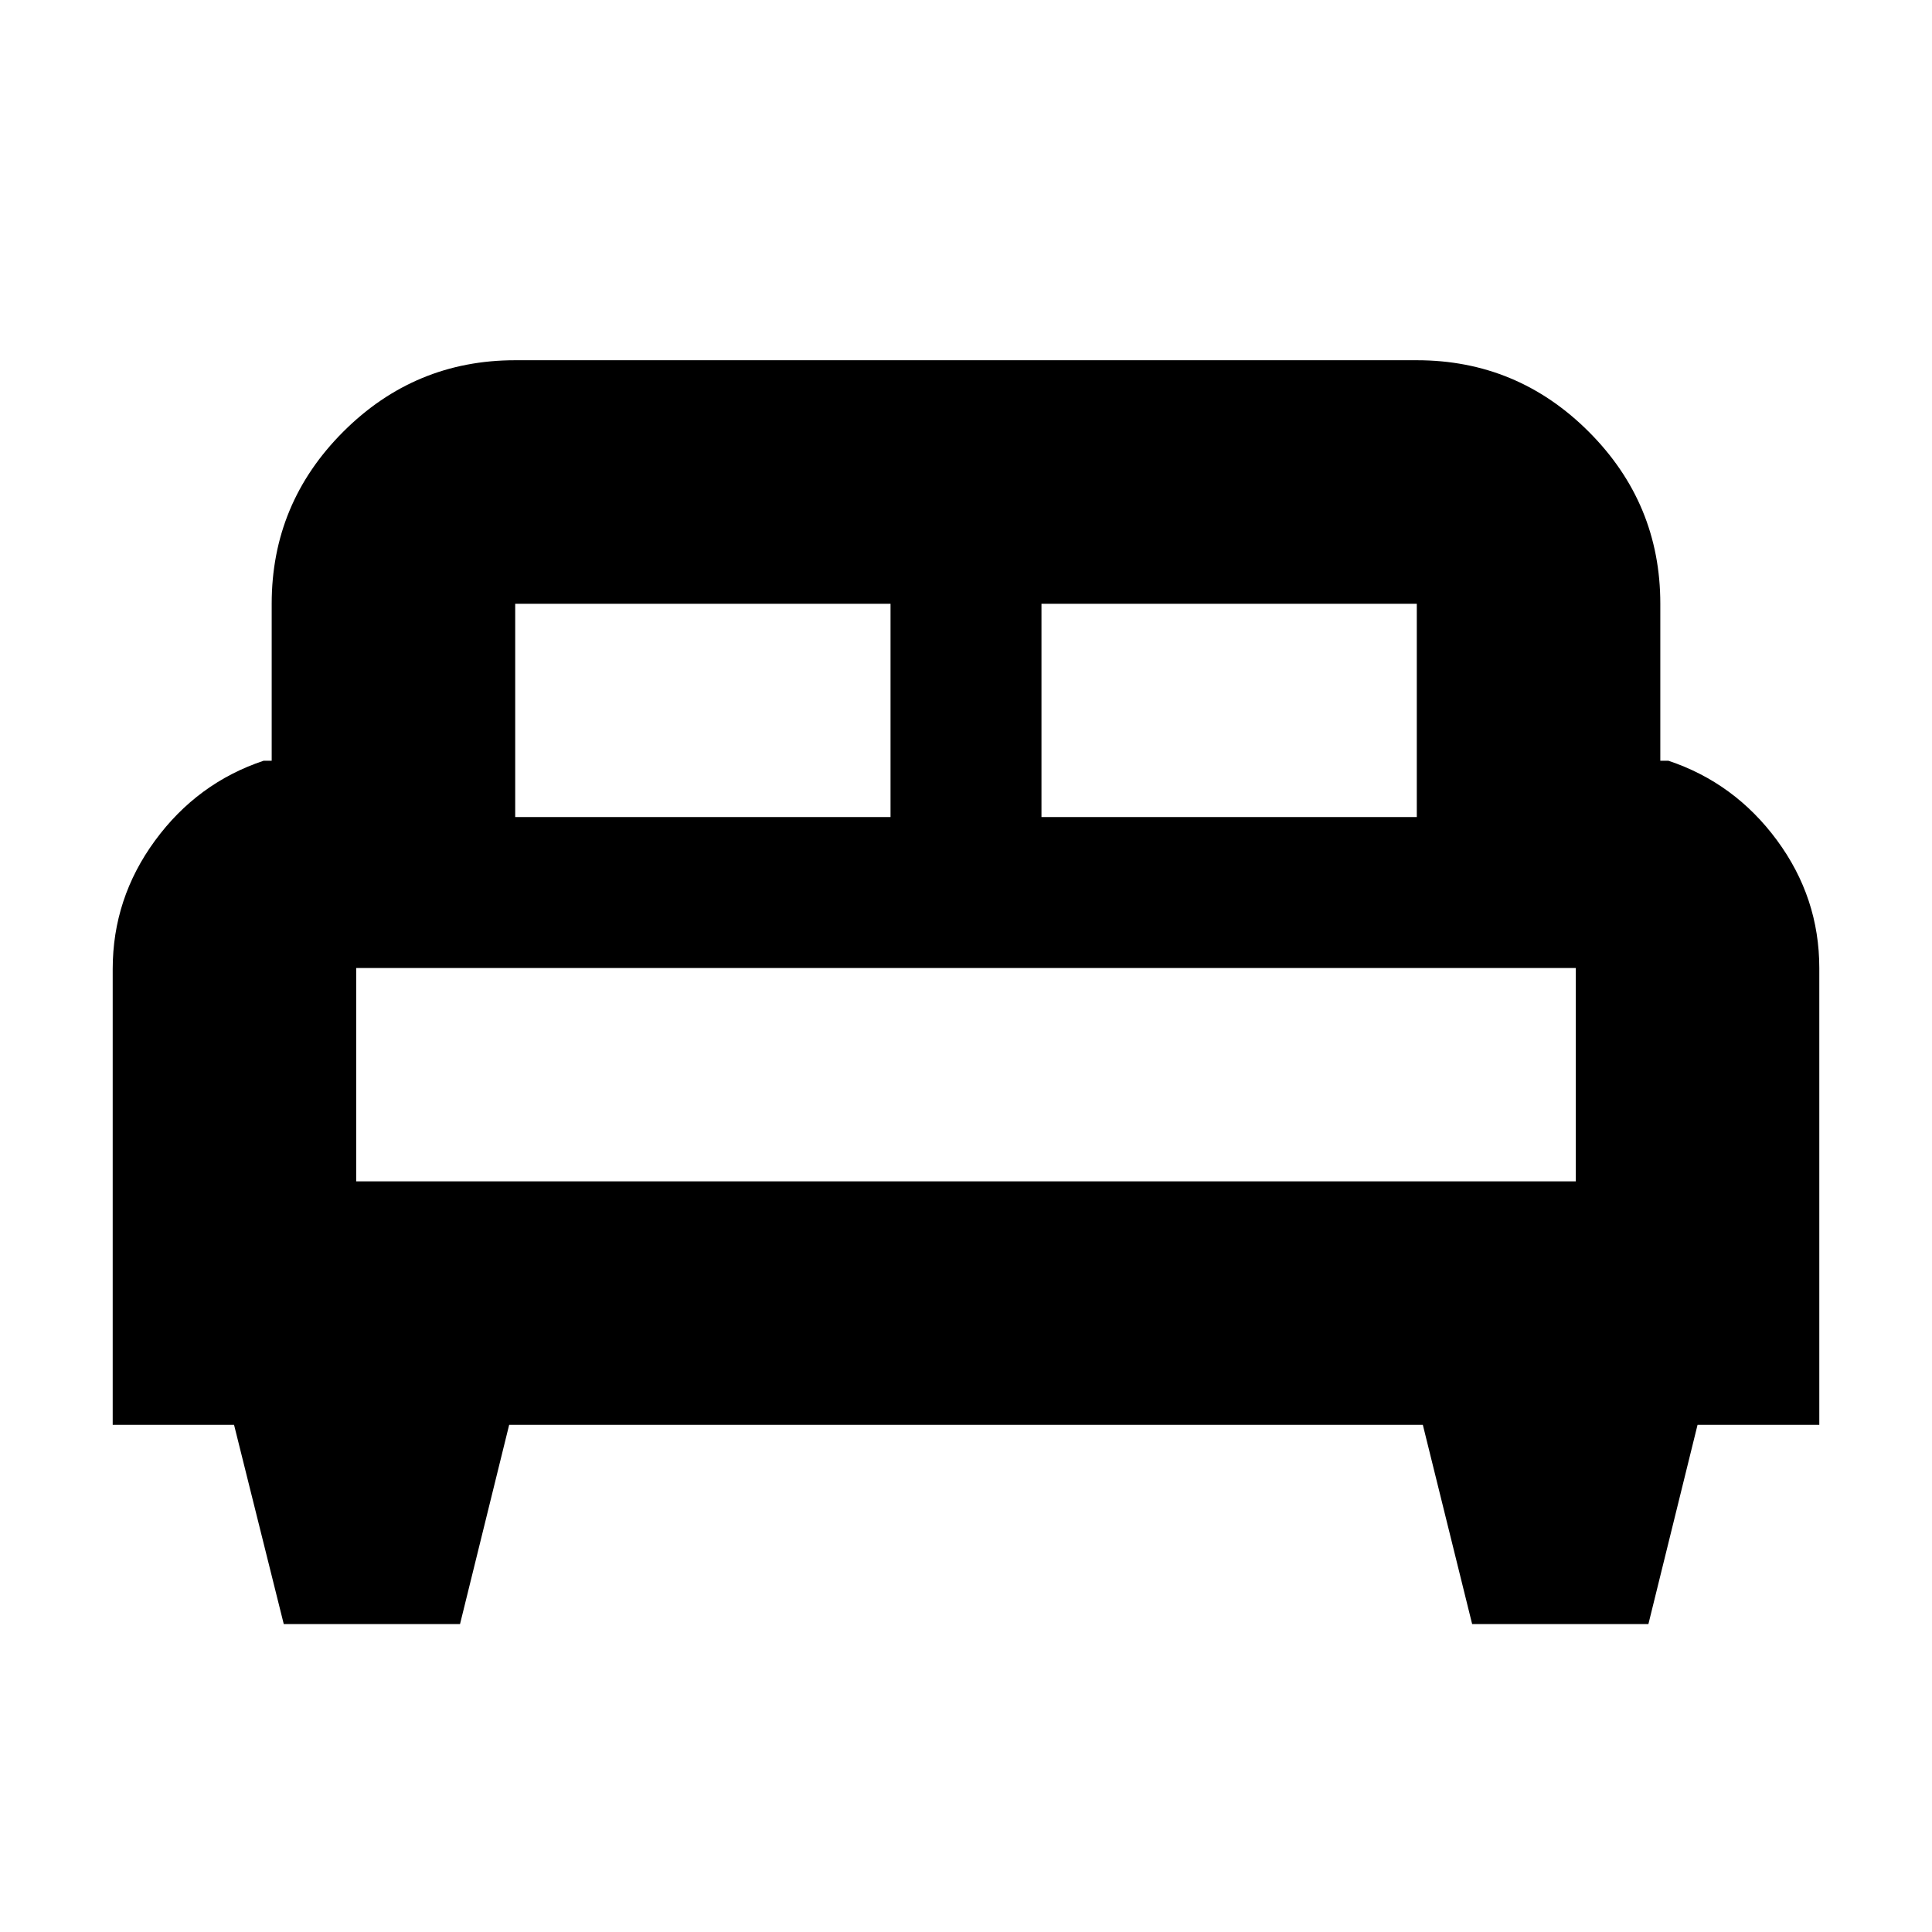 <svg xmlns="http://www.w3.org/2000/svg" height="24" viewBox="0 -960 960 960" width="24"><path d="M228.58-153H141l-24.7-99H56v-226.5q0-35.12 21.03-63.81Q98.06-571 131-582h4v-78q0-49.91 35.54-85.46Q206.09-781 256-781h448q49.91 0 85.46 35.54Q825-709.91 825-660v78h4q32.94 11 53.97 39.53T904-479v227h-60.5l-24.42 99H731.5L707-252H253l-24.42 99ZM517.5-554H704v-106H517.5v106ZM256-554h186.5v-106H256v106Zm-79 181h606v-106H177v106Zm606 0H177h606Z"/></svg>